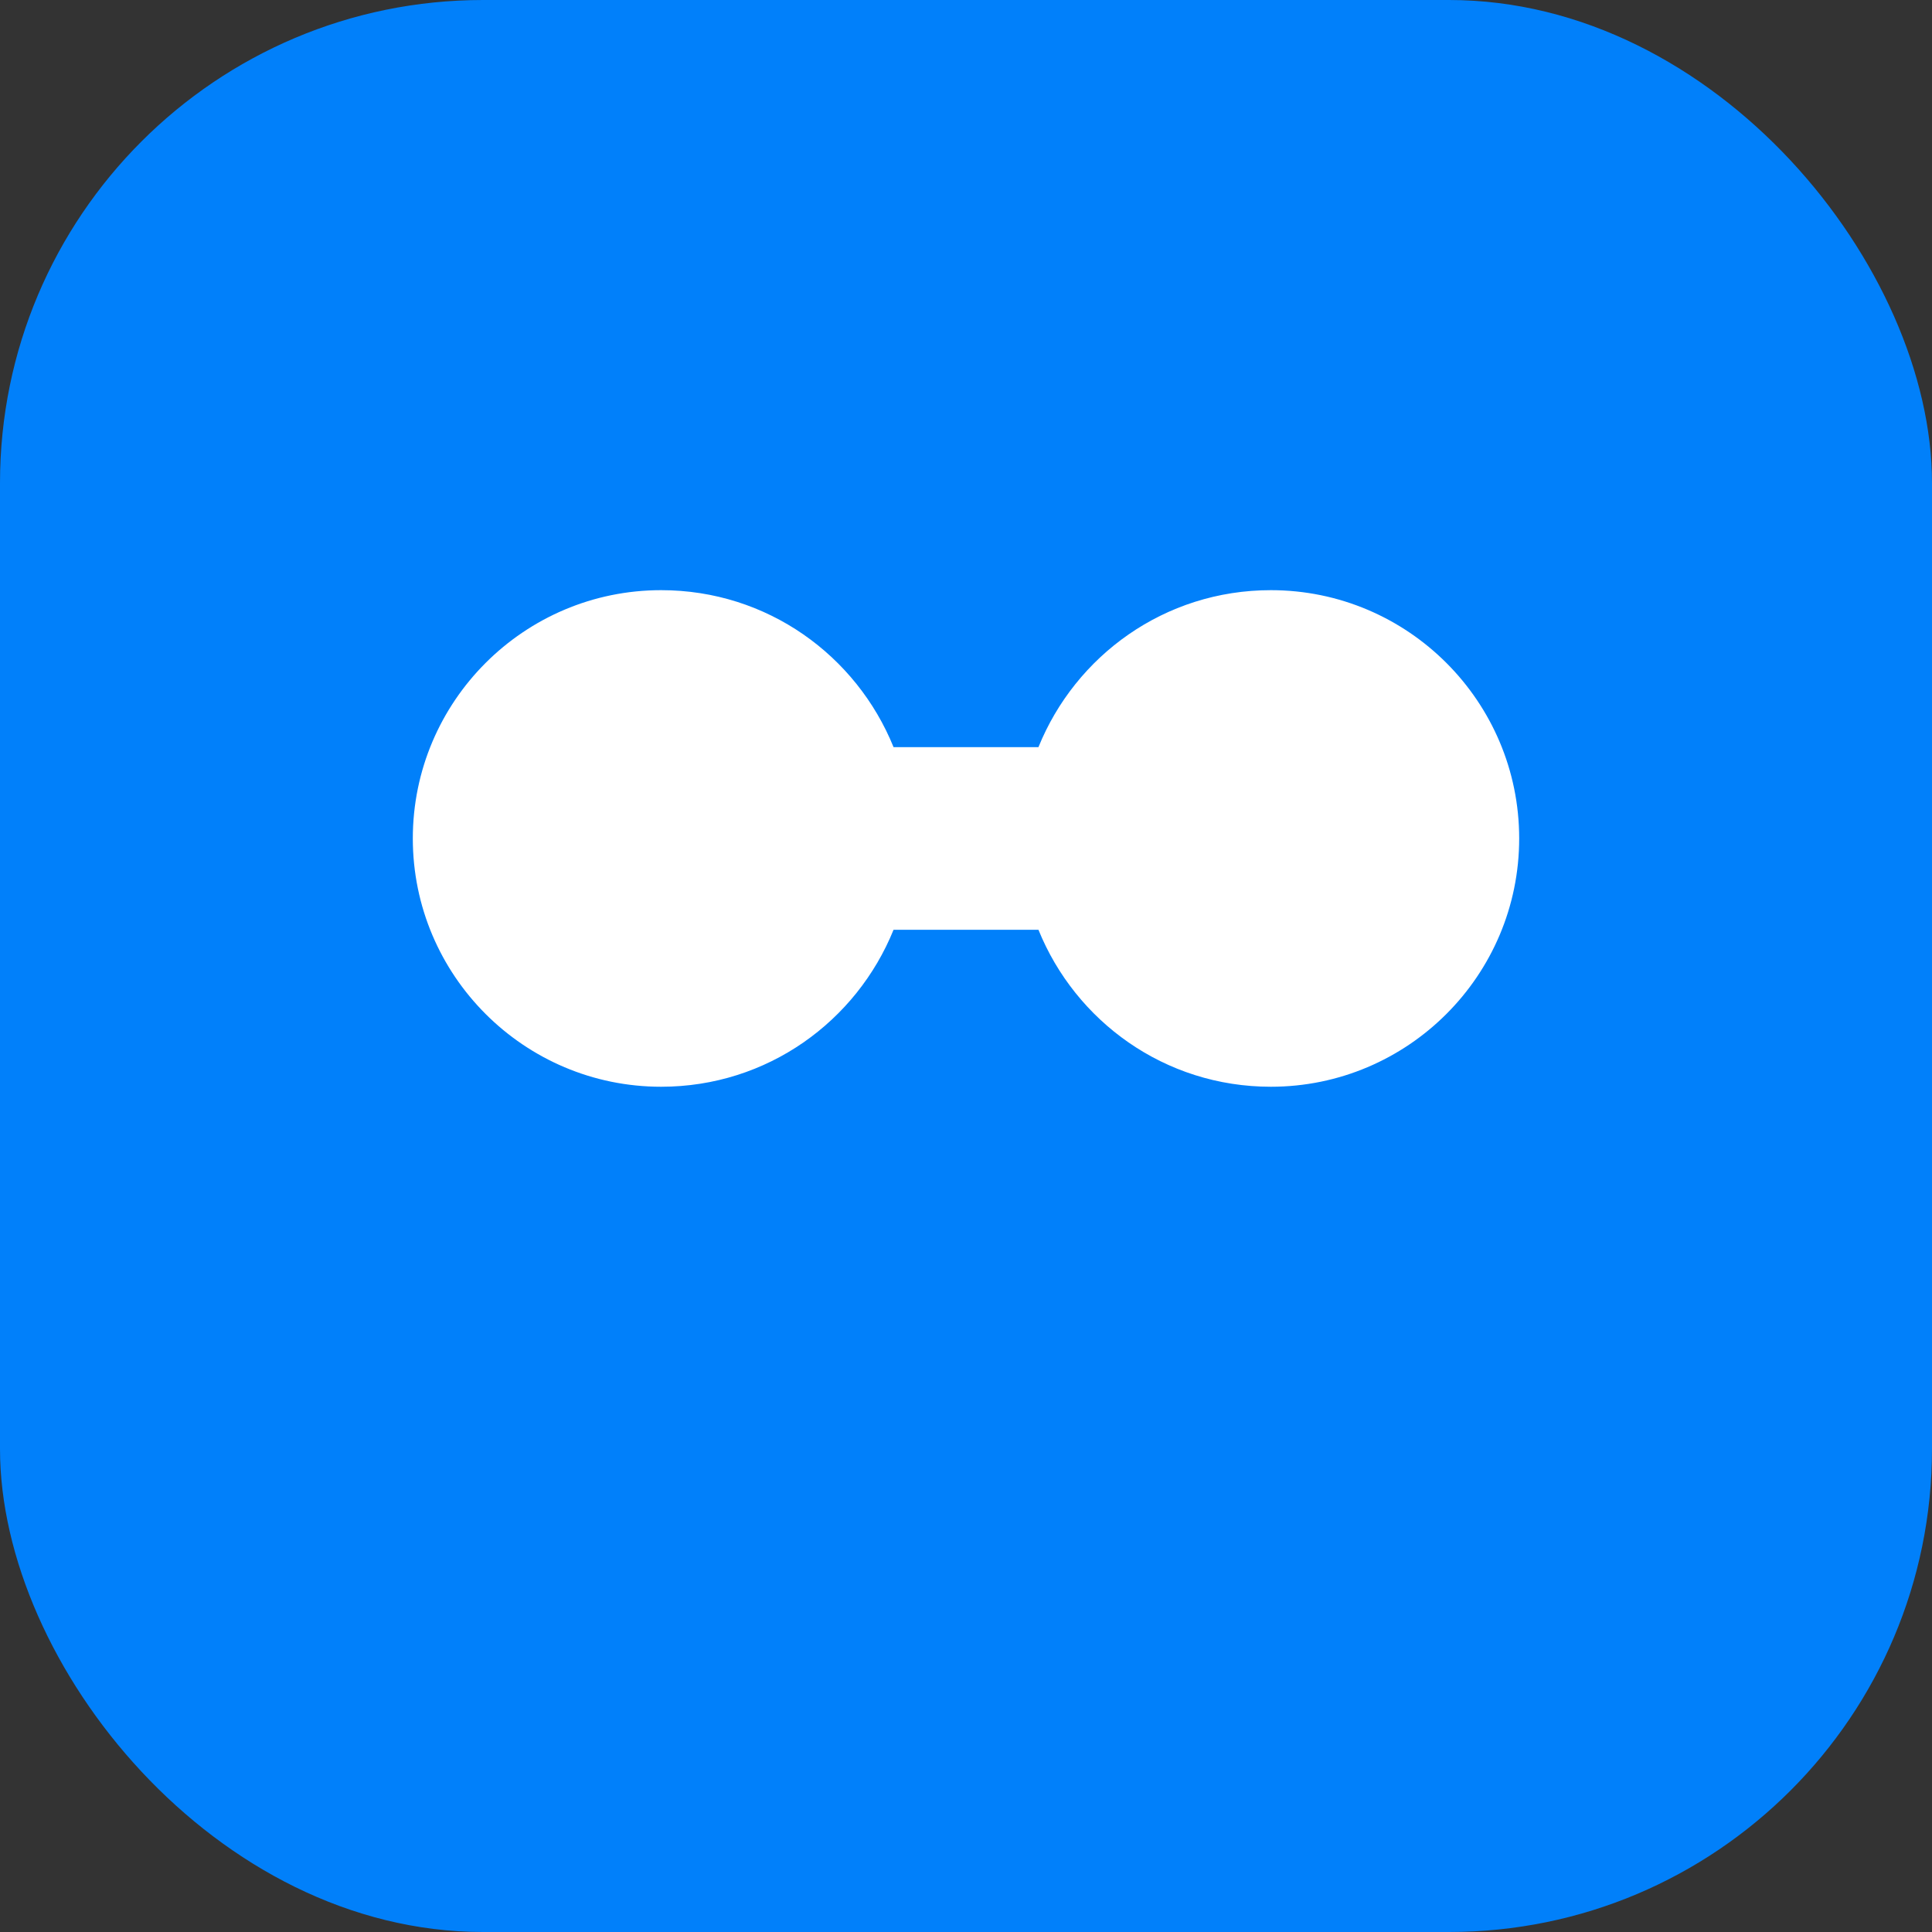 <svg xmlns="http://www.w3.org/2000/svg" width="512" height="512" viewBox="0 0 512 512">
  <rect x="0" y="0" width="512" height="512" fill="#333333" stroke="none"/>
  <rect width="512" height="512" fill="#0180FA" rx="128"/>
  <path d="M336.8 156.4c-28.2 0-51.8 17.4-61.6 41.6h-38.4c-9.8-24.2-33.4-41.6-61.6-41.6-36.3 0-65.8 29.5-65.8 65.8s29.5 65.8 65.8 65.8c28.2 0 51.8-17.4 61.6-41.6h38.4c9.8 24.2 33.4 41.6 61.6 41.6 36.3 0 65.8-29.5 65.8-65.8s-29.5-65.8-65.8-65.8z" fill="#ffffff"/>
</svg>
